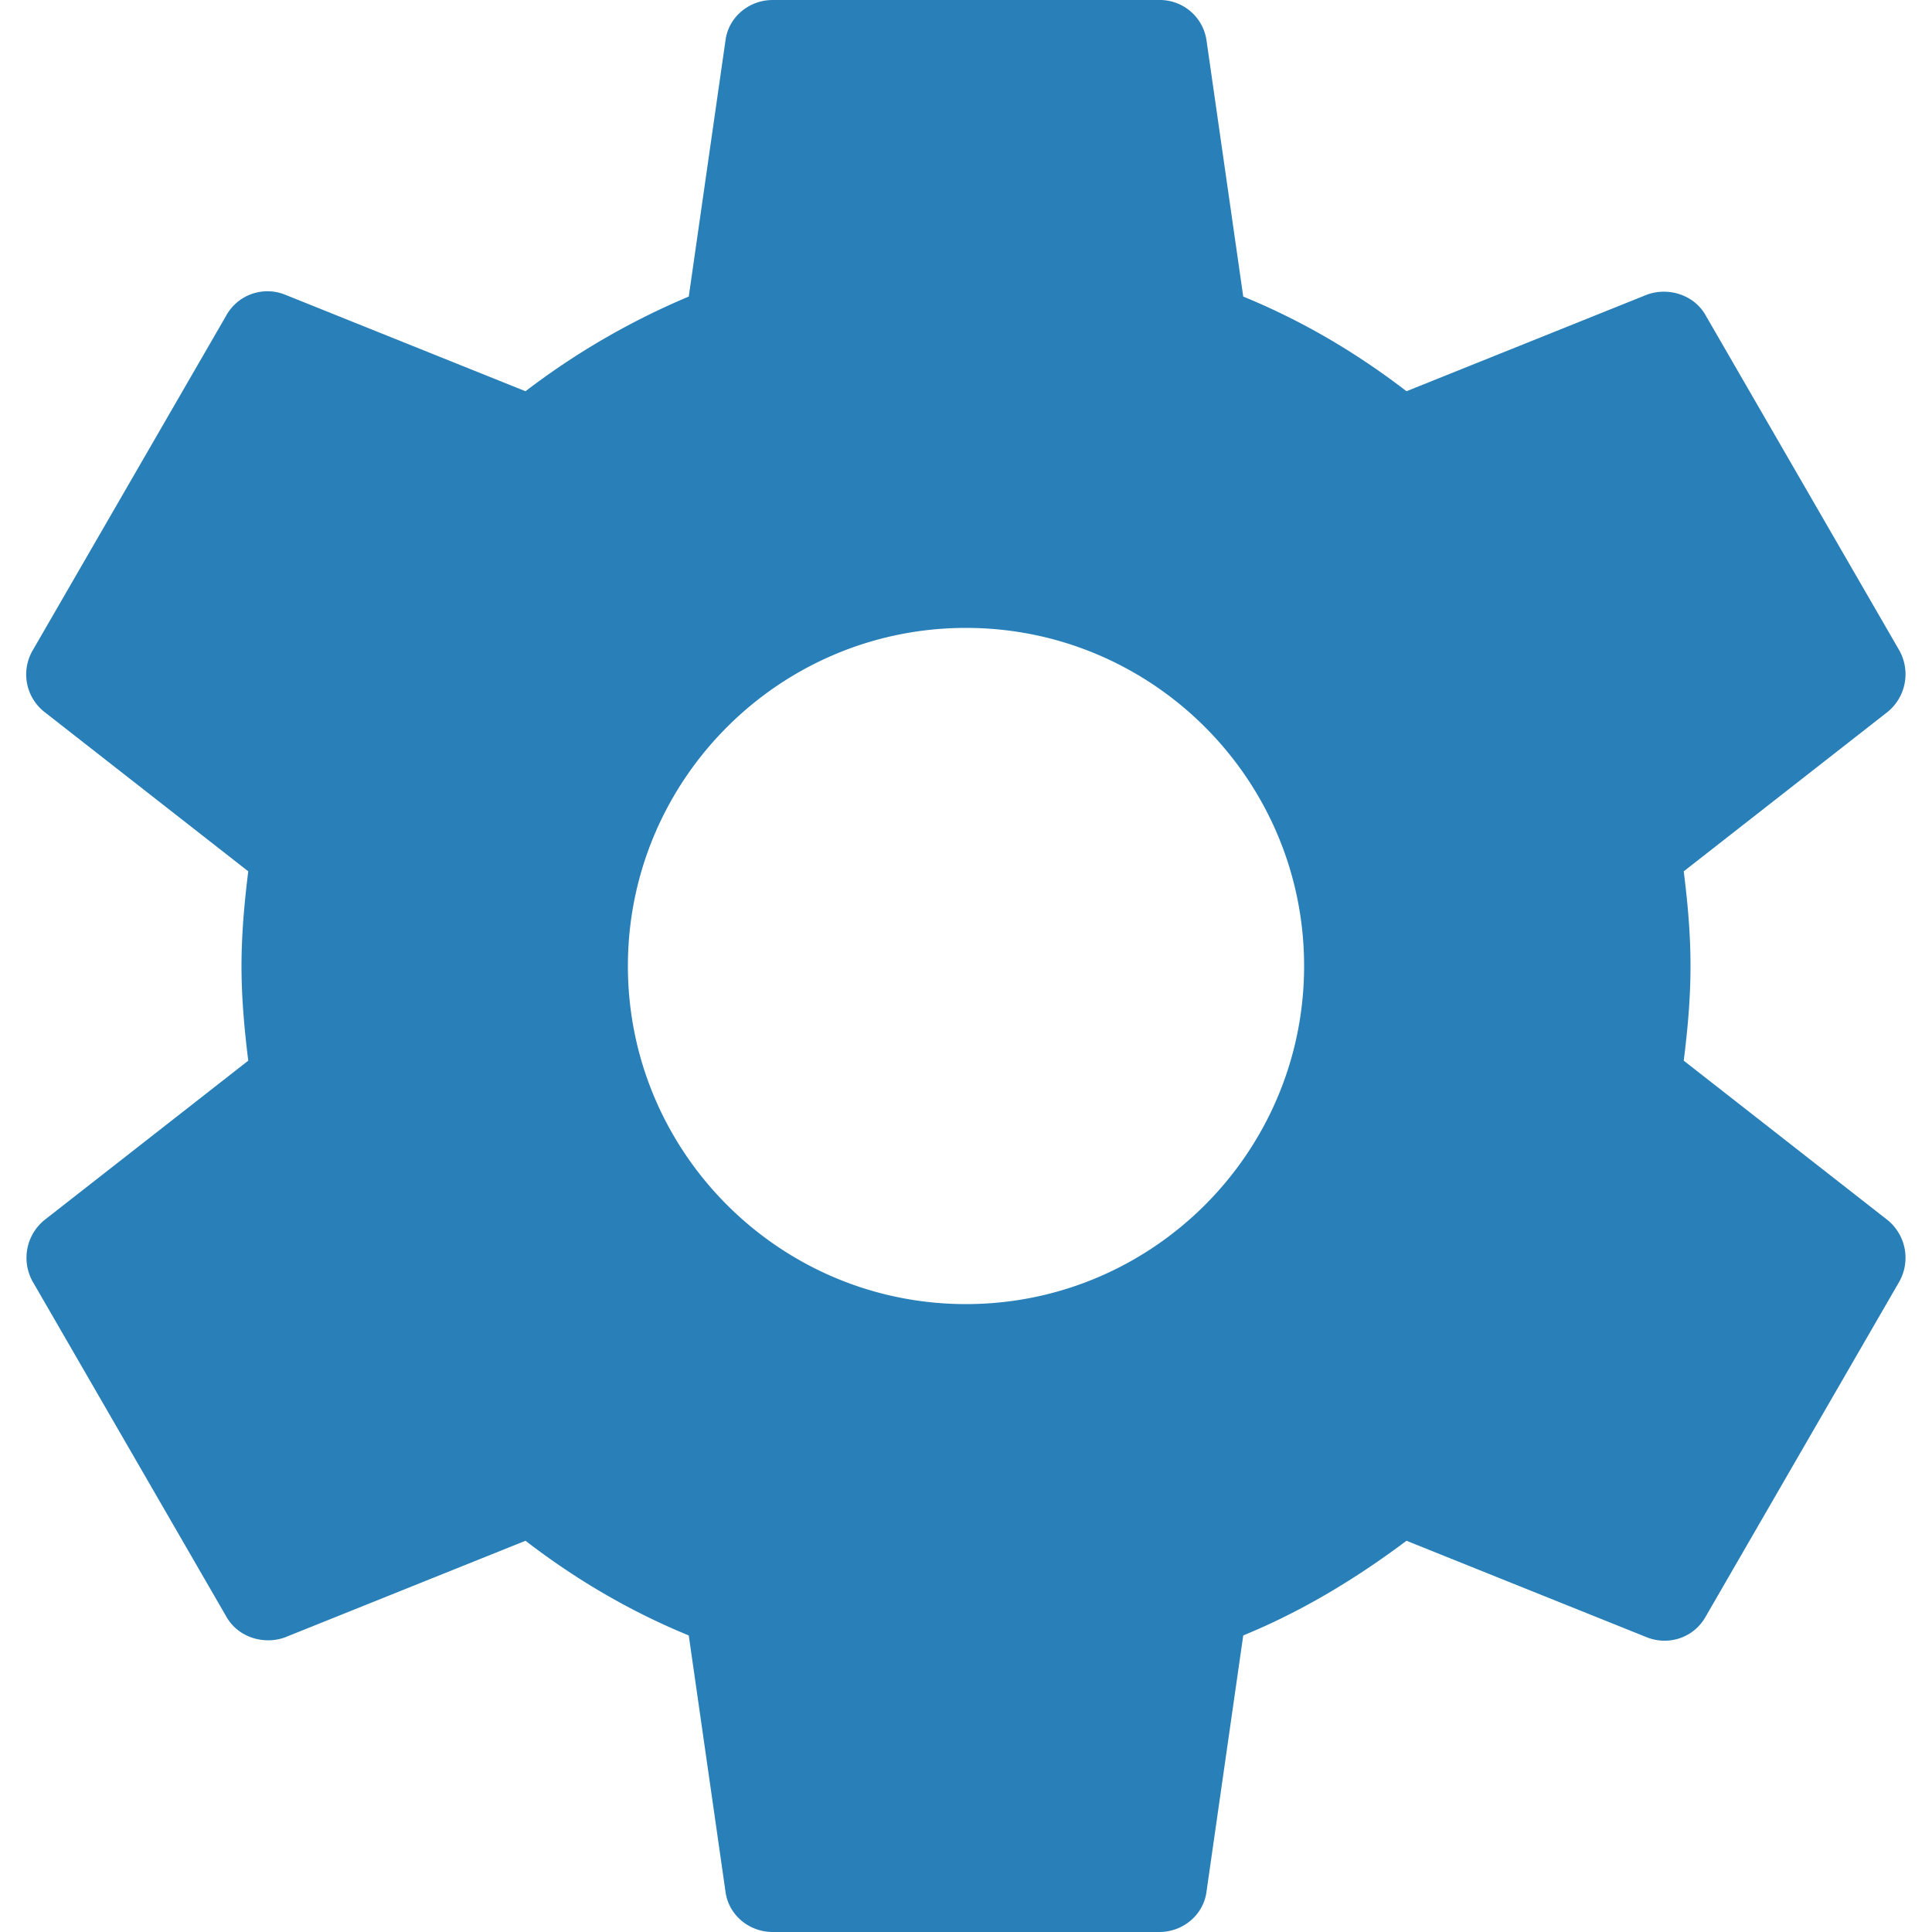 <svg xmlns="http://www.w3.org/2000/svg" width="10" height="10" viewBox="0 0 10 10">
    <g fill="none" fill-rule="evenodd">
        <path d="M-1-1h12v12H-1z"/>
        <path fill="#2980B9" d="M8.715 5.49c.02-.16.035-.32.035-.49 0-.17-.015-.33-.035-.49l1.055-.825a.252.252 0 0 0 .06-.32l-1-1.73c-.06-.11-.195-.15-.305-.11l-1.245.5c-.26-.2-.54-.365-.845-.49L6.245.21A.244.244 0 0 0 6 0H4c-.125 0-.23.09-.245.21l-.19 1.325a3.841 3.841 0 0 0-.845.49l-1.245-.5a.244.244 0 0 0-.305.11l-1 1.73a.247.247 0 0 0 .06.32l1.055.825c-.02.16-.035.325-.035.49 0 .165.015.33.035.49L.23 6.315a.252.252 0 0 0-.06.32l1 1.73c.06.11.195.15.305.11l1.245-.5c.26.2.54.365.845.49l.19 1.325c.015.12.12.21.245.21h2c.125 0 .23-.09.245-.21l.19-1.325c.305-.125.585-.295.845-.49l1.245.5c.115.045.245 0 .305-.11l1-1.73a.252.252 0 0 0-.06-.32L8.715 5.49zM5 6.75c-.965 0-1.75-.785-1.75-1.75S4.035 3.25 5 3.25 6.75 4.035 6.75 5 5.965 6.75 5 6.75z"/>
    </g>
</svg>
